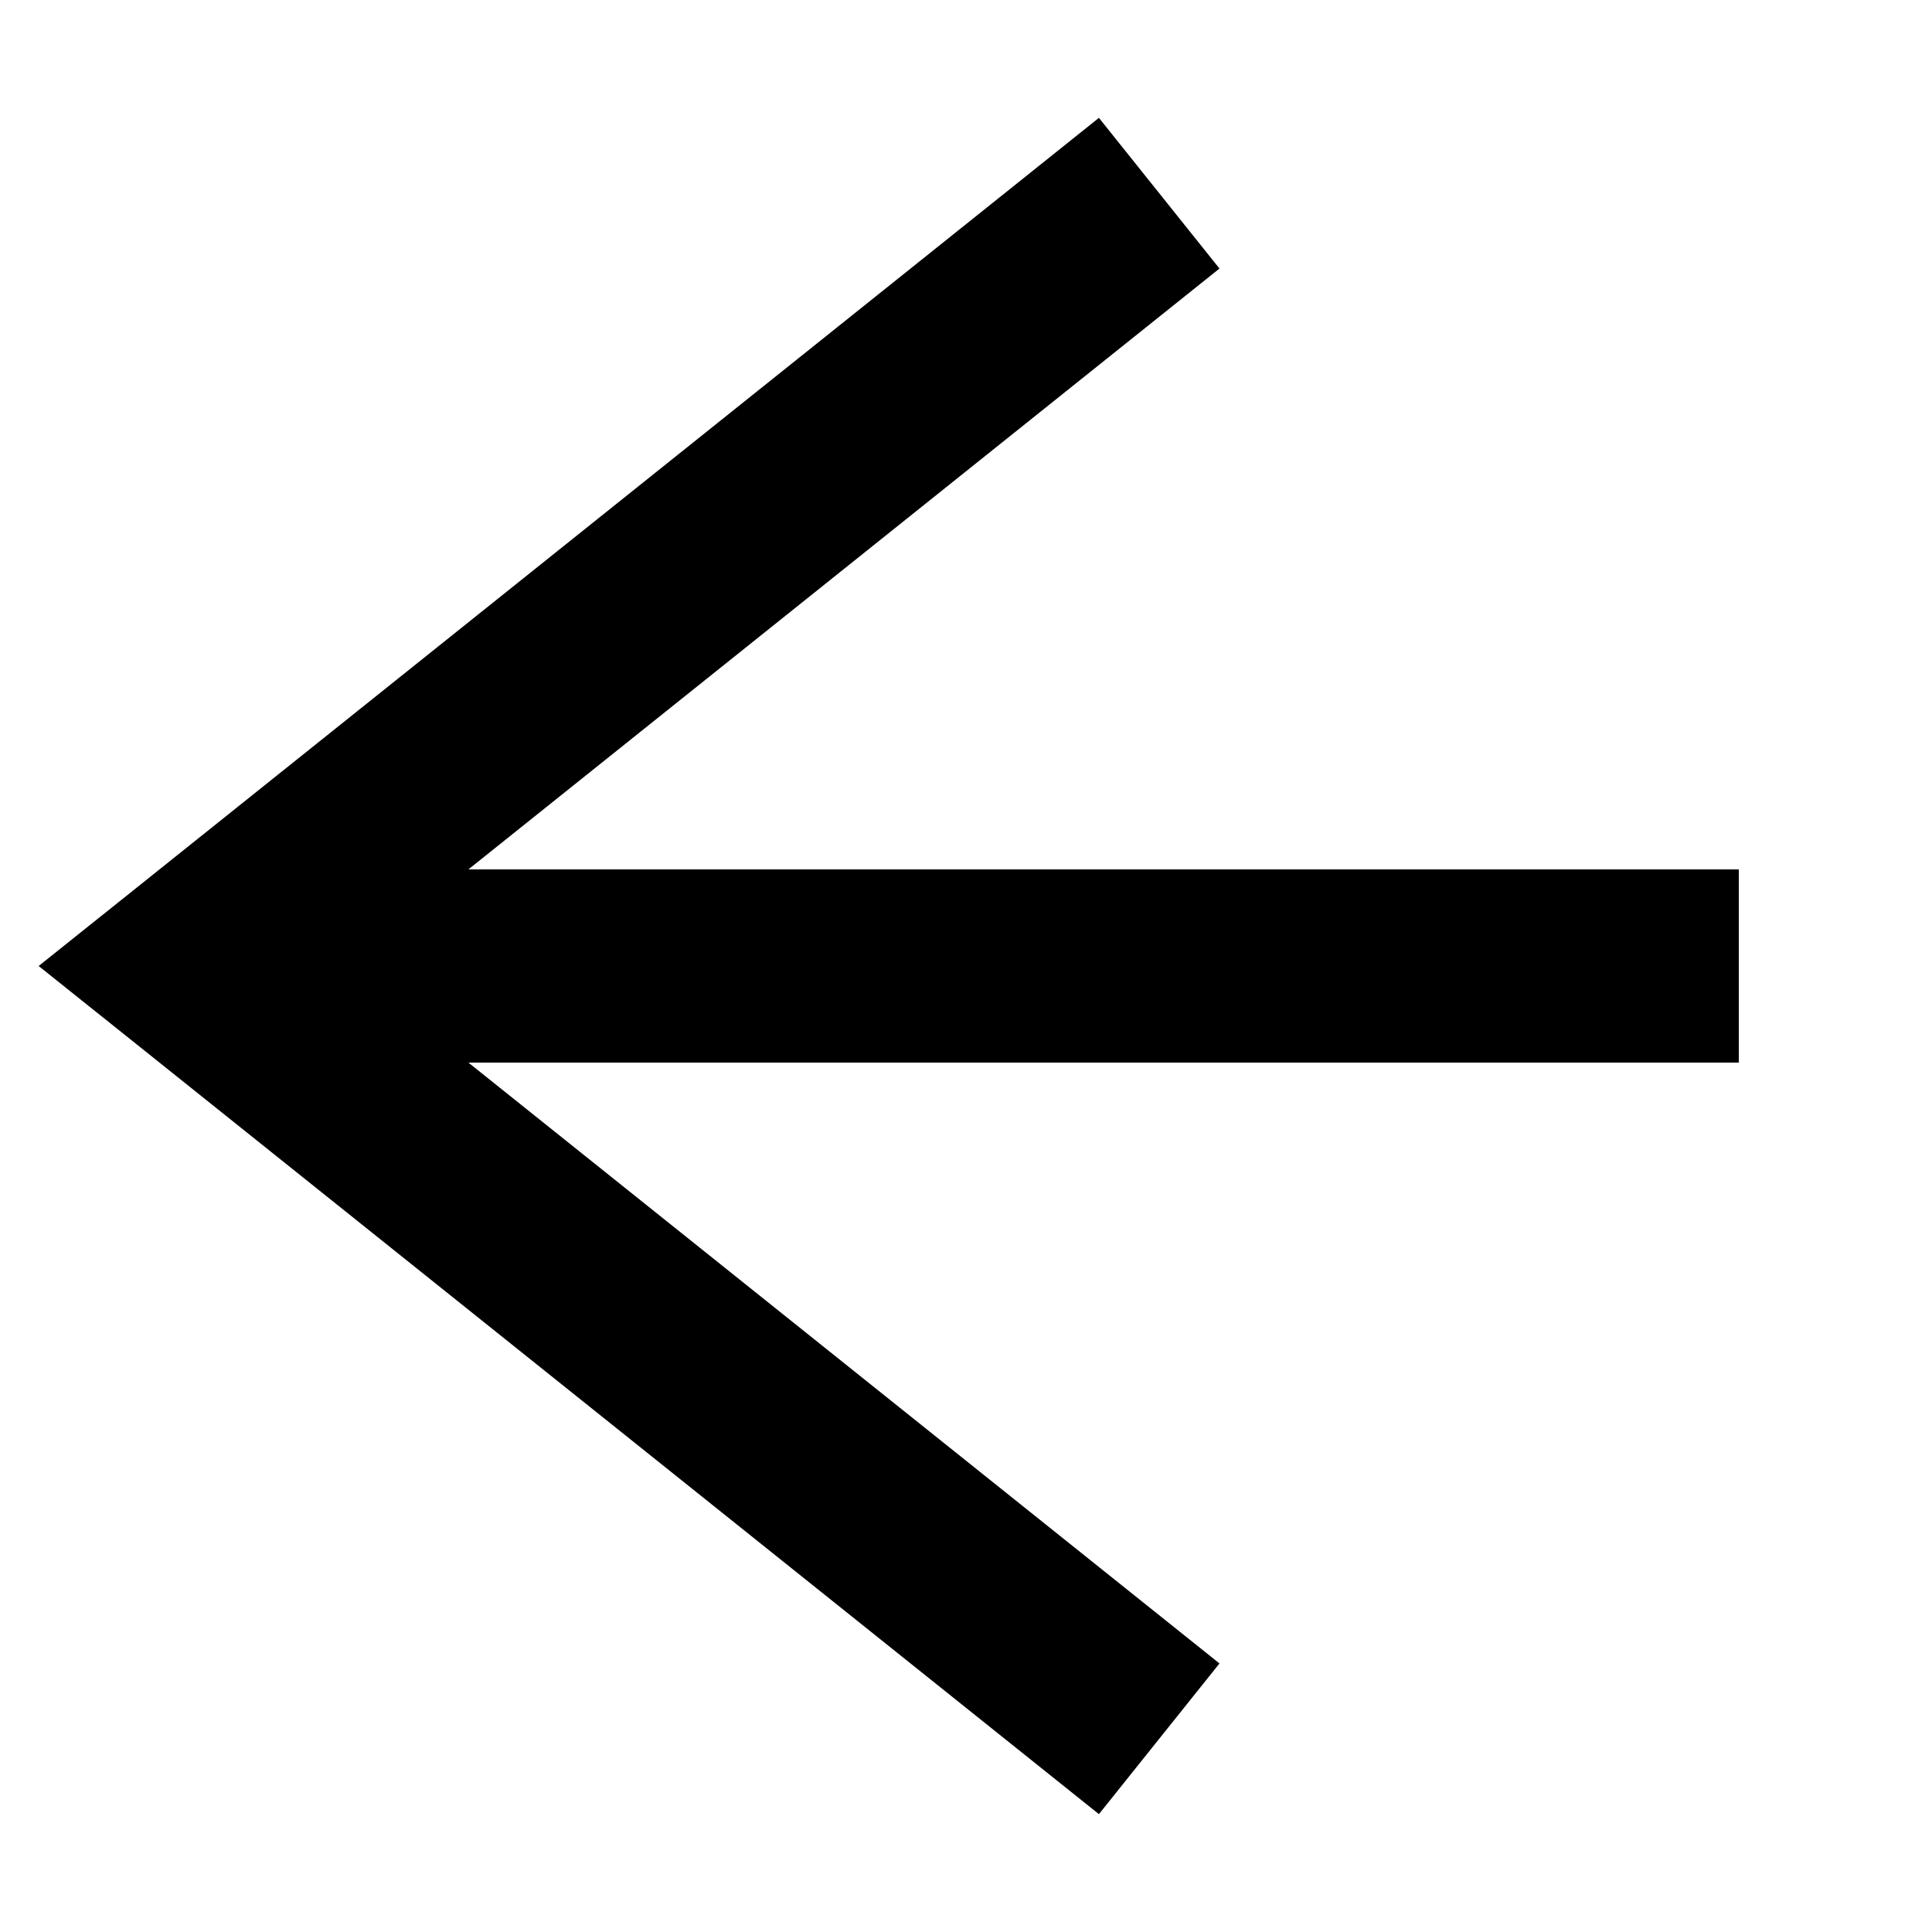 <svg width="10" height="10" viewBox="0 0 10 10" version="1.1" xmlns="http://www.w3.org/2000/svg" xmlns:xlink="http://www.w3.org/1999/xlink">
<title>previous</title>
<desc>Created using Figma</desc>
<g id="Canvas" transform="translate(118 72)">
<clipPath id="clip-0" clip-rule="evenodd">
<path d="M -118 -72L -108 -72L -108 -62L -118 -62L -118 -72Z" fill="#FFFFFF"/>
</clipPath>
<g id="previous" clip-path="url(#clip-0)">
<g id="Group">
<g id="Vector">
<use xlink:href="#path0_stroke" transform="translate(-117 -71)"/>
</g>
<g id="Vector">
<use xlink:href="#path1_stroke" transform="translate(-117 -67)"/>
</g>
</g>
</g>
</g>
<defs>
<path id="path0_stroke" d="M 0 4L -0.312 3.61L -0.8 4L -0.312 4.39L 0 4ZM 5.312 7.61L 0.312 3.61L -0.312 4.39L 4.688 8.39L 5.312 7.61ZM 0.312 4.39L 5.312 0.39L 4.688 -0.39L -0.312 3.61L 0.312 4.39Z"/>
<path id="path1_stroke" d="M 8 -0.5L 0 -0.5L 0 0.5L 8 0.5L 8 -0.5Z"/>
</defs>
</svg>
